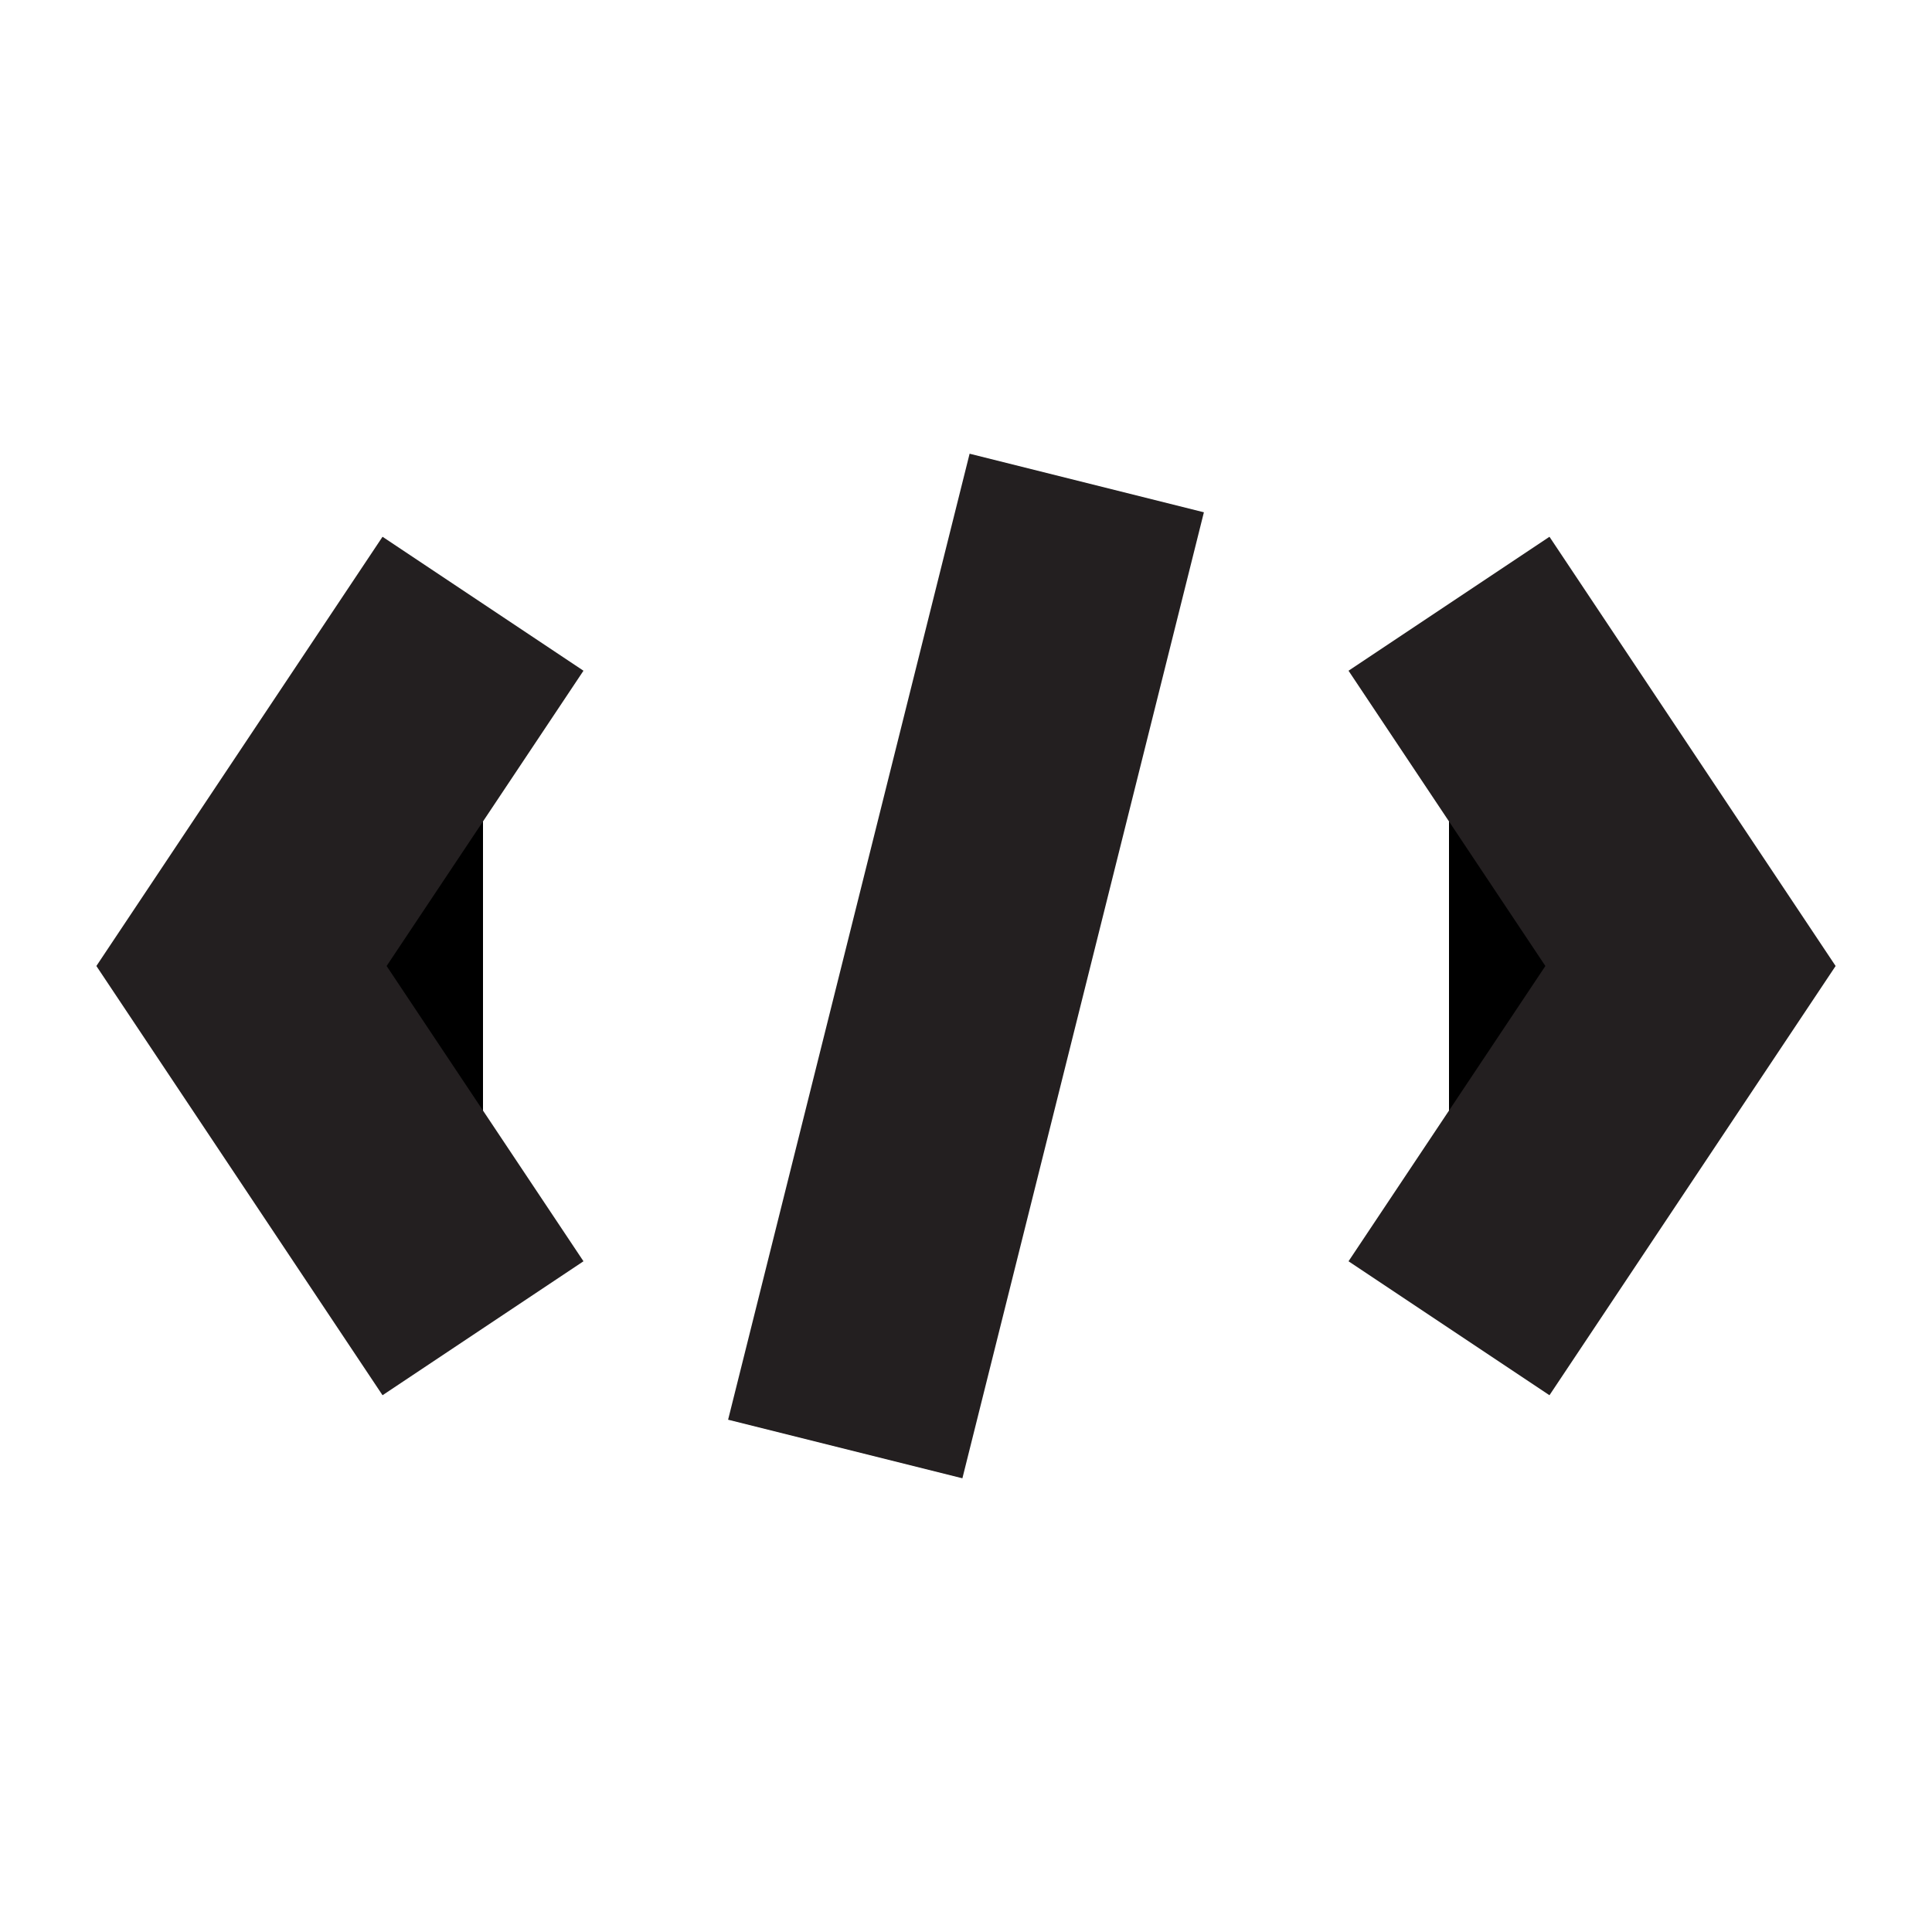 <svg xmlns="http://www.w3.org/2000/svg" width="16" height="16" viewBox="0 0 16 16"><rect x="0" fill="none" width="16" height="16"/><g><path stroke="#231F20" stroke-width="2" stroke-miterlimit="10" d="M4 5L2 8l2 3M12 5l2 3-2 3M7 12l2-8"/></g></svg>